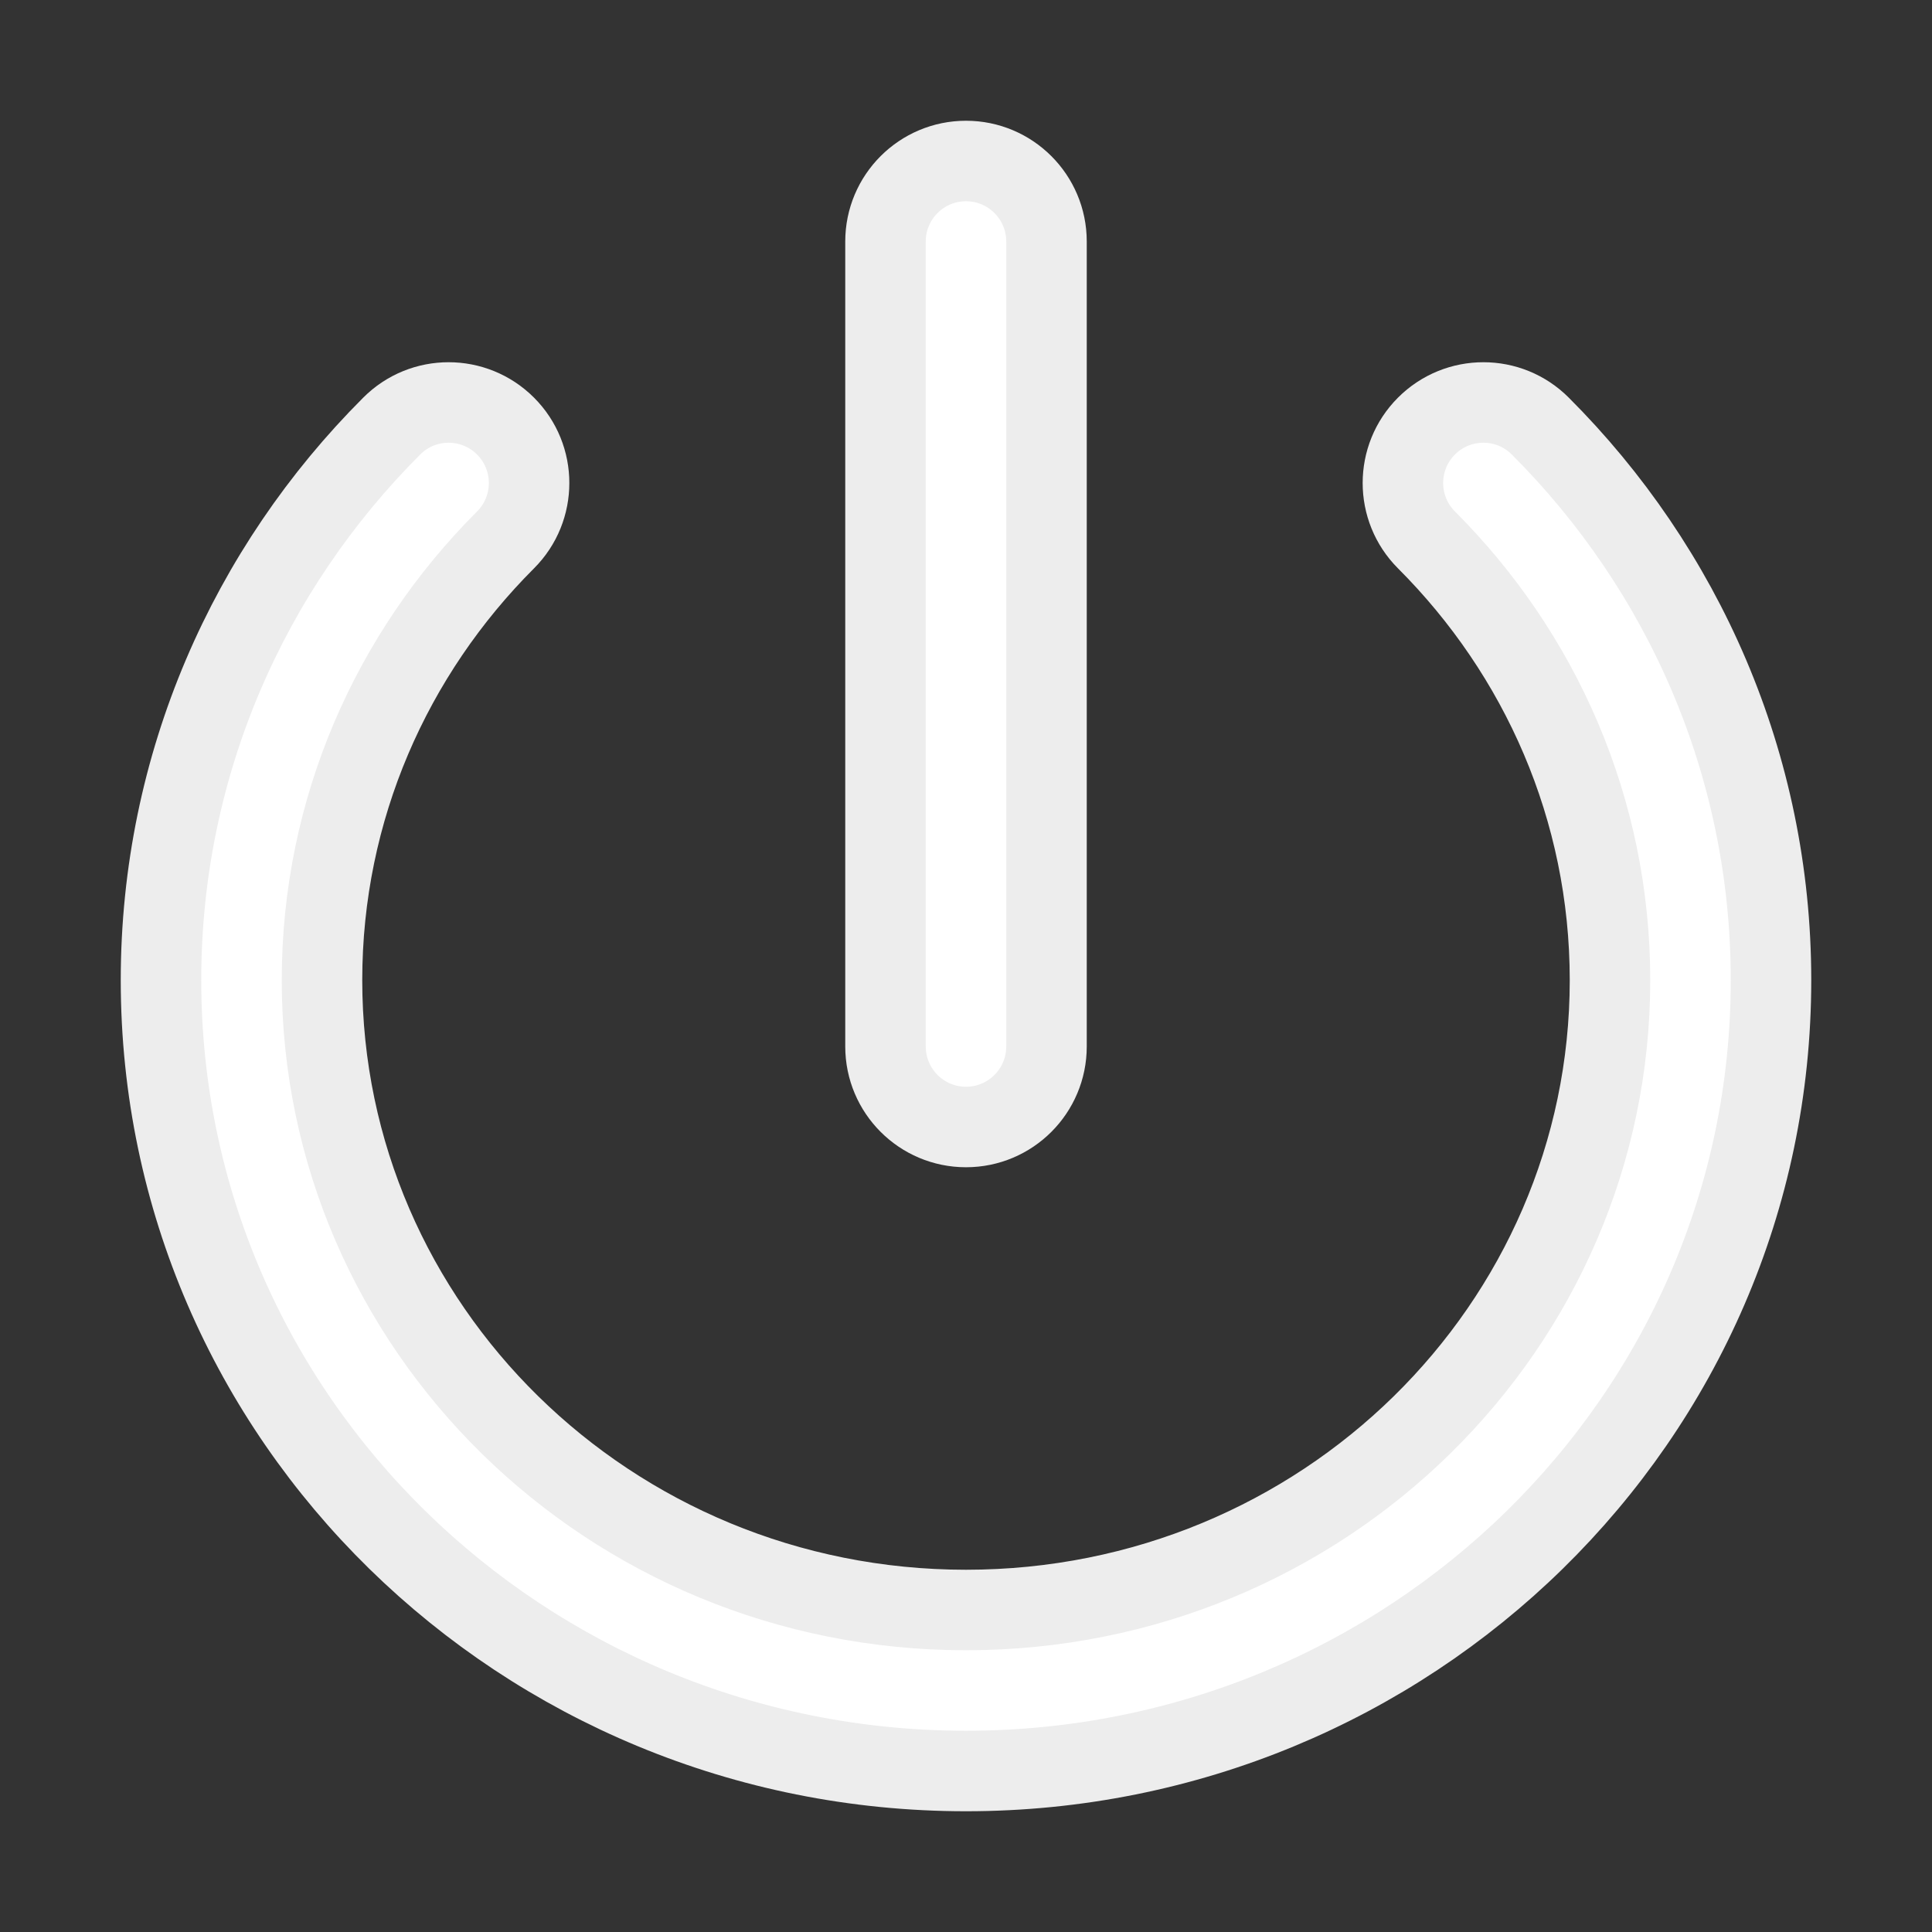 <!DOCTYPE svg PUBLIC "-//W3C//DTD SVG 1.1//EN" "http://www.w3.org/Graphics/SVG/1.1/DTD/svg11.dtd">
<!-- Uploaded to: SVG Repo, www.svgrepo.com, Transformed by: SVG Repo Mixer Tools -->
<svg width="800px" height="800px" viewBox="0 0 24 24" fill="none" xmlns="http://www.w3.org/2000/svg" stroke="#ededed">
<rect x="0" y="0" width="24" height="24" fill="#333333" stroke="none"/>
<g id="SVGRepo_bgCarrier" stroke-width="0"/>
<g id="SVGRepo_tracerCarrier" stroke-linecap="round" stroke-linejoin="round"/>
<g id="SVGRepo_iconCarrier"> <path d="M13 3C13 2.448 12.552 2 12 2C11.448 2 11 2.448 11 3V13C11 13.552 11.448 14 12 14C12.552 14 13 13.552 13 13V3Z" fill="#ffffff"/> <path d="M6.28 6.707C6.67 6.317 6.67 5.683 6.28 5.293C5.889 4.902 5.256 4.902 4.866 5.293C3.096 7.062 2 9.493 2 12.176C2 17.62 6.496 22 12 22C17.504 22 22 17.62 22 12.176C22 9.493 20.904 7.062 19.134 5.293C18.744 4.902 18.111 4.902 17.72 5.293C17.33 5.683 17.33 6.317 17.72 6.707C19.134 8.121 20 10.05 20 12.176C20 16.479 16.437 20 12 20C7.563 20 4 16.479 4 12.176C4 10.05 4.866 8.121 6.28 6.707Z" fill="#ffffff"/> </g>
</svg>